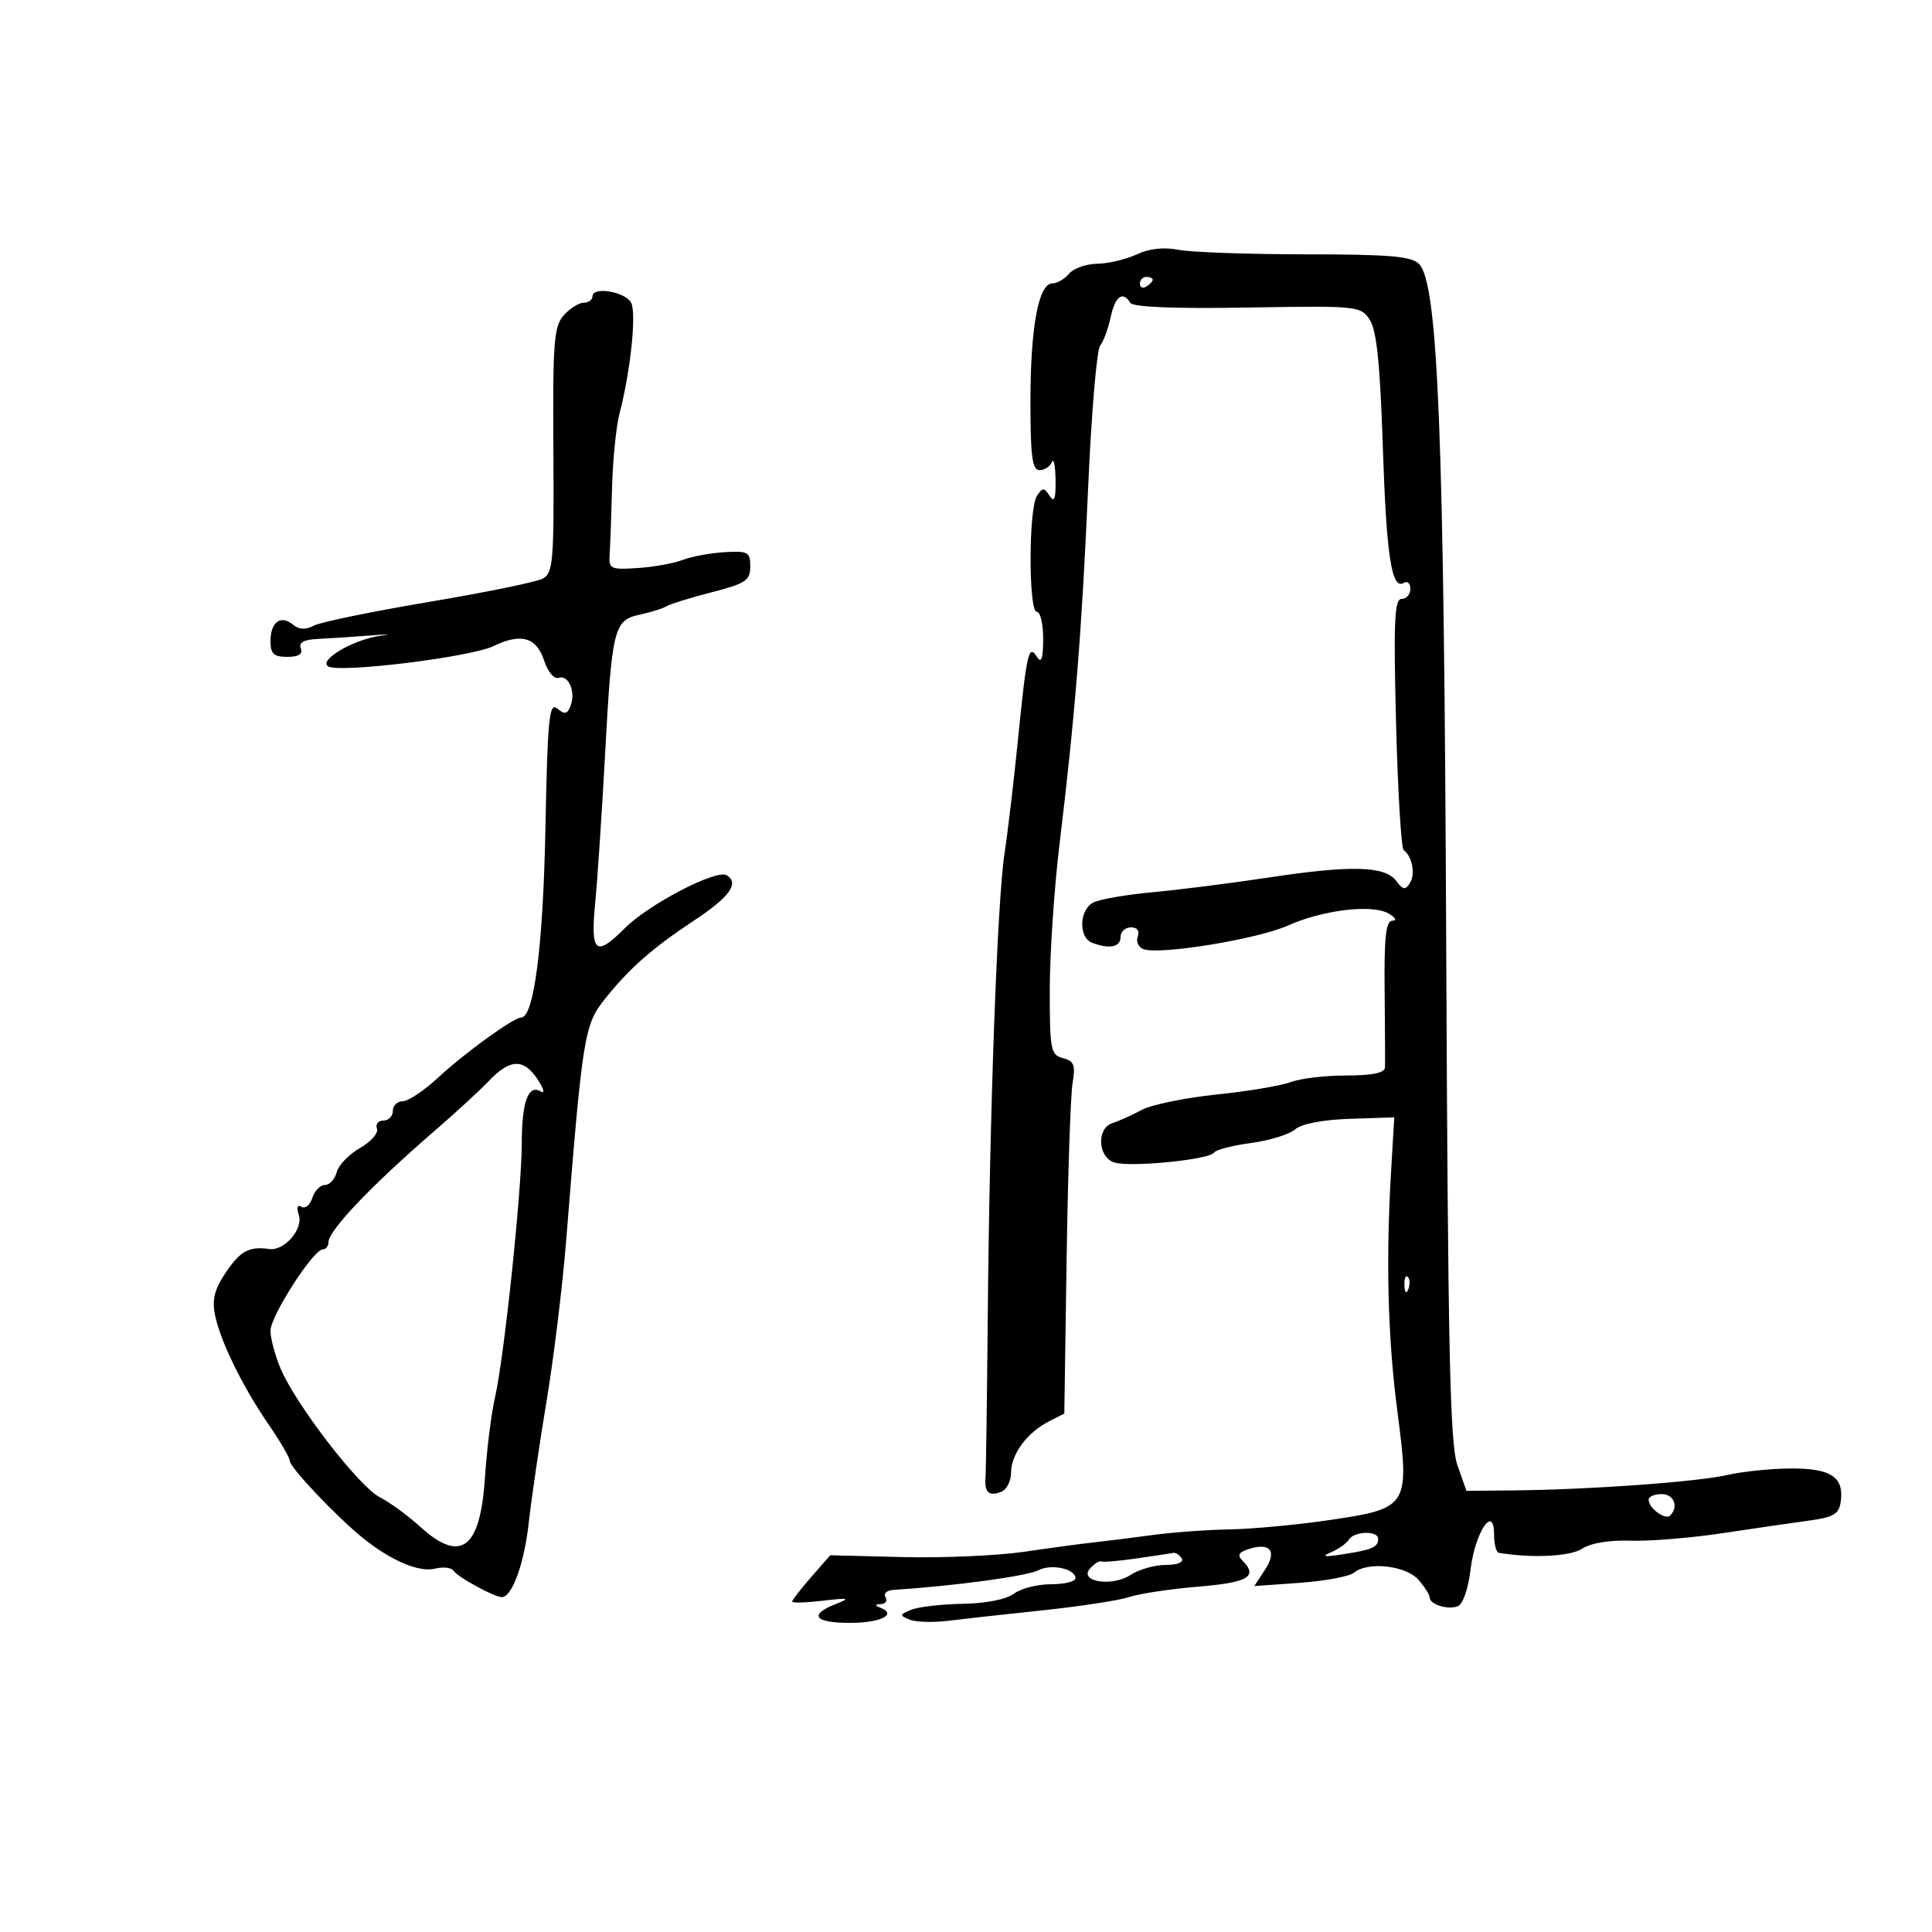 <svg xmlns="http://www.w3.org/2000/svg" width="300" height="300" viewBox="0 0 300 300" version="1.1">
	<path d="M 176.500 39.504 C 174.850 40.277, 172.093 40.930, 170.372 40.955 C 168.652 40.980, 166.685 41.675, 166 42.500 C 165.315 43.325, 164.156 44, 163.425 44 C 161.274 44, 160.012 50.739, 160.006 62.250 C 160.001 70.860, 160.282 73, 161.417 73 C 162.196 73, 163.060 72.438, 163.338 71.750 C 163.615 71.063, 163.871 72.300, 163.906 74.500 C 163.953 77.460, 163.713 78.110, 162.985 77 C 162.109 75.667, 161.891 75.667, 161.015 77 C 159.708 78.991, 159.694 95, 161 95 C 161.550 95, 161.993 96.912, 161.985 99.250 C 161.974 102.265, 161.699 103.072, 161.038 102.028 C 159.727 99.954, 159.438 101.206, 158.055 115 C 157.421 121.325, 156.489 129.200, 155.984 132.500 C 154.857 139.866, 153.669 172.538, 153.384 204 C 153.267 216.925, 153.109 228.338, 153.032 229.363 C 152.853 231.754, 153.530 232.394, 155.457 231.655 C 156.306 231.329, 157 229.973, 157 228.642 C 157 225.810, 159.511 222.425, 162.882 220.711 L 165.265 219.500 165.624 195.500 C 165.822 182.300, 166.239 170.002, 166.552 168.172 C 167.026 165.395, 166.779 164.755, 165.060 164.305 C 163.150 163.806, 163.001 163.028, 163.009 153.633 C 163.013 148.060, 163.698 137.875, 164.531 131 C 166.932 111.160, 167.988 97.996, 168.967 75.674 C 169.470 64.220, 170.306 54.320, 170.825 53.674 C 171.344 53.028, 172.082 51.038, 172.464 49.250 C 173.163 45.980, 174.340 45.123, 175.517 47.028 C 175.925 47.688, 182.440 47.949, 193.704 47.758 C 210.866 47.466, 211.287 47.508, 212.703 49.669 C 213.760 51.283, 214.303 56.545, 214.717 69.189 C 215.281 86.422, 216.090 91.680, 217.998 90.501 C 218.549 90.161, 219 90.584, 219 91.441 C 219 92.298, 218.389 93, 217.642 93 C 216.528 93, 216.373 96.458, 216.778 112.250 C 217.049 122.838, 217.581 131.725, 217.959 132 C 219.277 132.959, 219.808 135.692, 218.947 137.086 C 218.223 138.258, 217.865 138.206, 216.789 136.772 C 215.053 134.458, 209.783 134.322, 197 136.261 C 191.225 137.137, 183.125 138.163, 179 138.541 C 174.875 138.919, 170.713 139.643, 169.750 140.149 C 167.568 141.298, 167.453 145.576, 169.582 146.393 C 172.262 147.421, 174 147.070, 174 145.500 C 174 144.675, 174.723 144, 175.607 144 C 176.583 144, 177 144.557, 176.670 145.417 C 176.371 146.197, 176.768 147.081, 177.551 147.381 C 180.003 148.322, 195.286 145.828, 200 143.717 C 205.443 141.280, 213.078 140.370, 215.632 141.854 C 216.702 142.475, 216.943 142.952, 216.196 142.970 C 215.199 142.993, 214.918 145.535, 215.004 153.750 C 215.066 159.662, 215.091 165.063, 215.058 165.750 C 215.019 166.603, 213.115 167, 209.065 167 C 205.801 167, 201.922 167.459, 200.446 168.020 C 198.970 168.582, 193.770 169.454, 188.890 169.959 C 184.010 170.464, 178.776 171.544, 177.259 172.360 C 175.741 173.176, 173.713 174.089, 172.750 174.390 C 170.245 175.173, 170.451 179.691, 173.029 180.509 C 175.503 181.294, 187.837 180.073, 188.515 178.976 C 188.783 178.542, 191.364 177.872, 194.251 177.486 C 197.138 177.100, 200.220 176.149, 201.101 175.372 C 202.081 174.508, 205.378 173.871, 209.601 173.730 L 216.500 173.500 216 182 C 215.184 195.879, 215.502 207.833, 216.991 219.198 C 218.914 233.870, 218.703 234.215, 206.678 236.002 C 201.630 236.752, 194.575 237.418, 191 237.482 C 187.425 237.546, 182.025 237.938, 179 238.352 C 175.975 238.767, 171.925 239.276, 170 239.483 C 168.075 239.690, 163.125 240.355, 159 240.962 C 154.875 241.568, 146.420 241.937, 140.210 241.782 L 128.920 241.500 125.960 244.886 C 124.332 246.748, 123 248.463, 123 248.697 C 123 248.931, 125.138 248.871, 127.750 248.562 C 131.865 248.077, 132.132 248.147, 129.750 249.085 C 125.529 250.746, 126.471 252, 131.941 252 C 136.702 252, 139.356 250.712, 136.756 249.664 C 135.783 249.272, 135.794 249.140, 136.809 249.079 C 137.529 249.036, 137.840 248.550, 137.500 248 C 137.160 247.450, 137.696 246.947, 138.691 246.882 C 148.368 246.252, 159.483 244.741, 161.288 243.811 C 163.269 242.789, 167 243.610, 167 245.067 C 167 245.580, 165.286 246, 163.191 246 C 161.096 246, 158.509 246.661, 157.441 247.468 C 156.282 248.345, 153.082 248.978, 149.500 249.038 C 146.200 249.095, 142.600 249.511, 141.500 249.963 C 139.674 250.714, 139.651 250.847, 141.236 251.494 C 142.191 251.884, 144.891 251.965, 147.236 251.674 C 149.581 251.382, 156.225 250.647, 162 250.040 C 167.775 249.433, 173.786 248.507, 175.358 247.982 C 176.930 247.458, 181.767 246.733, 186.108 246.371 C 193.860 245.724, 195.400 244.800, 192.899 242.299 C 192.098 241.498, 192.368 241.018, 193.890 240.535 C 197.247 239.470, 198.336 240.838, 196.438 243.735 L 194.767 246.285 201.869 245.777 C 205.775 245.498, 209.553 244.786, 210.265 244.195 C 212.390 242.432, 218.313 243.090, 220.250 245.305 C 221.213 246.406, 222 247.639, 222 248.046 C 222 249.141, 224.795 250.016, 226.367 249.413 C 227.152 249.111, 227.994 246.700, 228.343 243.754 C 229.033 237.922, 232 233.486, 232 238.286 C 232 239.779, 232.338 241.056, 232.750 241.124 C 237.940 241.981, 243.825 241.690, 245.663 240.485 C 247.001 239.608, 249.936 239.121, 253.179 239.237 C 256.106 239.341, 262.550 238.815, 267.500 238.068 C 272.450 237.320, 278.525 236.437, 281 236.104 C 284.719 235.605, 285.557 235.100, 285.827 233.195 C 286.369 229.370, 284.326 227.998, 278.128 228.024 C 275.032 228.038, 270.585 228.491, 268.245 229.031 C 263.606 230.101, 246.829 231.315, 235.104 231.428 L 227.709 231.500 226.300 227.500 C 225.146 224.225, 224.832 209.553, 224.565 146.500 C 224.231 67.323, 223.304 44.072, 220.359 41 C 219.197 39.788, 215.806 39.498, 202.711 39.492 C 193.795 39.487, 184.925 39.171, 183 38.790 C 180.737 38.342, 178.439 38.594, 176.500 39.504 M 177 44.059 C 177 44.641, 177.450 44.840, 178 44.500 C 178.550 44.160, 179 43.684, 179 43.441 C 179 43.198, 178.550 43, 178 43 C 177.450 43, 177 43.477, 177 44.059 M 92 46.011 C 92 46.555, 91.395 47, 90.655 47 C 89.915 47, 88.521 47.871, 87.558 48.936 C 86.007 50.650, 85.819 53.062, 85.930 69.887 C 86.043 87.159, 85.892 88.987, 84.277 89.849 C 83.300 90.371, 75.314 92.005, 66.531 93.481 C 57.748 94.957, 49.732 96.608, 48.717 97.151 C 47.452 97.829, 46.435 97.776, 45.480 96.983 C 43.592 95.417, 42 96.595, 42 99.559 C 42 101.523, 42.510 102, 44.607 102 C 46.356 102, 47.047 101.565, 46.707 100.679 C 46.359 99.773, 47.188 99.313, 49.350 99.214 C 51.083 99.134, 54.750 98.893, 57.500 98.678 C 60.250 98.463, 61 98.477, 59.167 98.709 C 55.003 99.236, 49.386 102.502, 50.965 103.479 C 52.692 104.546, 73.080 102.040, 76.635 100.323 C 80.917 98.255, 83.312 98.947, 84.500 102.596 C 85.065 104.333, 86.043 105.487, 86.749 105.251 C 88.292 104.736, 89.432 107.431, 88.595 109.613 C 88.102 110.897, 87.682 110.981, 86.529 110.024 C 85.276 108.984, 85.029 111.488, 84.693 128.661 C 84.337 146.904, 82.911 158, 80.923 158 C 79.764 158, 72.183 163.479, 68.124 167.250 C 65.904 169.313, 63.393 171, 62.544 171 C 61.695 171, 61 171.675, 61 172.500 C 61 173.325, 60.339 174, 59.531 174 C 58.724 174, 58.274 174.562, 58.533 175.250 C 58.792 175.938, 57.609 177.291, 55.906 178.258 C 54.202 179.226, 52.574 180.913, 52.288 182.008 C 52.001 183.104, 51.175 184, 50.451 184 C 49.727 184, 48.847 184.907, 48.495 186.015 C 48.144 187.123, 47.390 187.741, 46.821 187.389 C 46.174 186.990, 46.019 187.484, 46.407 188.707 C 47.093 190.867, 44.139 194.262, 41.848 193.948 C 38.682 193.514, 37.367 194.209, 35.124 197.502 C 33.326 200.142, 32.902 201.759, 33.379 204.146 C 34.197 208.237, 37.641 215.276, 41.741 221.240 C 43.534 223.847, 45 226.372, 45 226.851 C 45 227.840, 52.132 235.385, 56.196 238.696 C 60.614 242.296, 65.051 244.204, 67.546 243.578 C 68.828 243.256, 70.139 243.416, 70.459 243.933 C 71.040 244.874, 76.770 248, 77.913 248 C 79.512 248, 81.388 242.847, 82.095 236.514 C 82.526 232.656, 83.779 224.100, 84.881 217.500 C 85.983 210.900, 87.352 199.650, 87.924 192.500 C 90.455 160.858, 90.732 159.124, 93.892 155.163 C 97.711 150.376, 101.324 147.192, 107.738 142.961 C 113.285 139.301, 114.849 137.143, 112.847 135.906 C 111.268 134.930, 100.767 140.387, 97.026 144.128 C 92.485 148.669, 91.672 147.984, 92.417 140.250 C 92.774 136.537, 93.458 126.300, 93.935 117.500 C 95.021 97.477, 95.309 96.306, 99.356 95.439 C 101.085 95.068, 102.950 94.483, 103.500 94.139 C 104.050 93.796, 107.200 92.819, 110.500 91.970 C 115.791 90.608, 116.500 90.134, 116.500 87.963 C 116.500 85.716, 116.149 85.521, 112.500 85.741 C 110.300 85.874, 107.375 86.417, 106 86.948 C 104.625 87.479, 101.475 88.046, 99 88.207 C 94.751 88.484, 94.509 88.360, 94.669 86 C 94.761 84.625, 94.929 79.978, 95.041 75.674 C 95.153 71.370, 95.678 66.195, 96.207 64.174 C 97.910 57.670, 98.858 48.603, 98.002 47.004 C 97.082 45.284, 92 44.443, 92 46.011 M 75.944 167.818 C 74.539 169.293, 70.714 172.811, 67.444 175.636 C 57.621 184.125, 51 191.080, 51 192.910 C 51 193.510, 50.605 194, 50.122 194 C 48.661 194, 42 204.364, 42 206.637 C 42 207.802, 42.693 210.414, 43.540 212.442 C 45.876 218.033, 55.691 230.789, 58.956 232.477 C 60.545 233.299, 63.330 235.328, 65.145 236.986 C 71.534 242.820, 74.570 240.582, 75.298 229.500 C 75.587 225.100, 76.291 219.475, 76.862 217 C 78.277 210.870, 81.015 184.885, 81.023 177.500 C 81.031 171.039, 82.049 168.294, 83.992 169.495 C 84.660 169.908, 84.434 169.066, 83.489 167.623 C 81.334 164.335, 79.212 164.390, 75.944 167.818 M 218.079 199.583 C 218.127 200.748, 218.364 200.985, 218.683 200.188 C 218.972 199.466, 218.936 198.603, 218.604 198.271 C 218.272 197.939, 218.036 198.529, 218.079 199.583 M 256 232.878 C 256 234.189, 258.585 236.082, 259.342 235.325 C 260.711 233.956, 259.922 232, 258 232 C 256.900 232, 256 232.395, 256 232.878 M 209.457 239.070 C 209.093 239.659, 207.829 240.551, 206.648 241.054 C 205.104 241.711, 205.625 241.795, 208.500 241.352 C 213.097 240.646, 214 240.250, 214 238.941 C 214 237.645, 210.272 237.751, 209.457 239.070 M 176.500 241.991 C 173.750 242.390, 171.275 242.602, 171 242.463 C 170.725 242.324, 169.960 242.795, 169.300 243.509 C 167.377 245.592, 172.645 246.463, 175.571 244.546 C 176.868 243.696, 179.322 243, 181.024 243 C 182.832 243, 183.861 242.584, 183.500 242 C 183.160 241.450, 182.571 241.060, 182.191 241.134 C 181.811 241.207, 179.250 241.593, 176.500 241.991" stroke="none" fill="black" fill-rule="evenodd"/>
</svg>